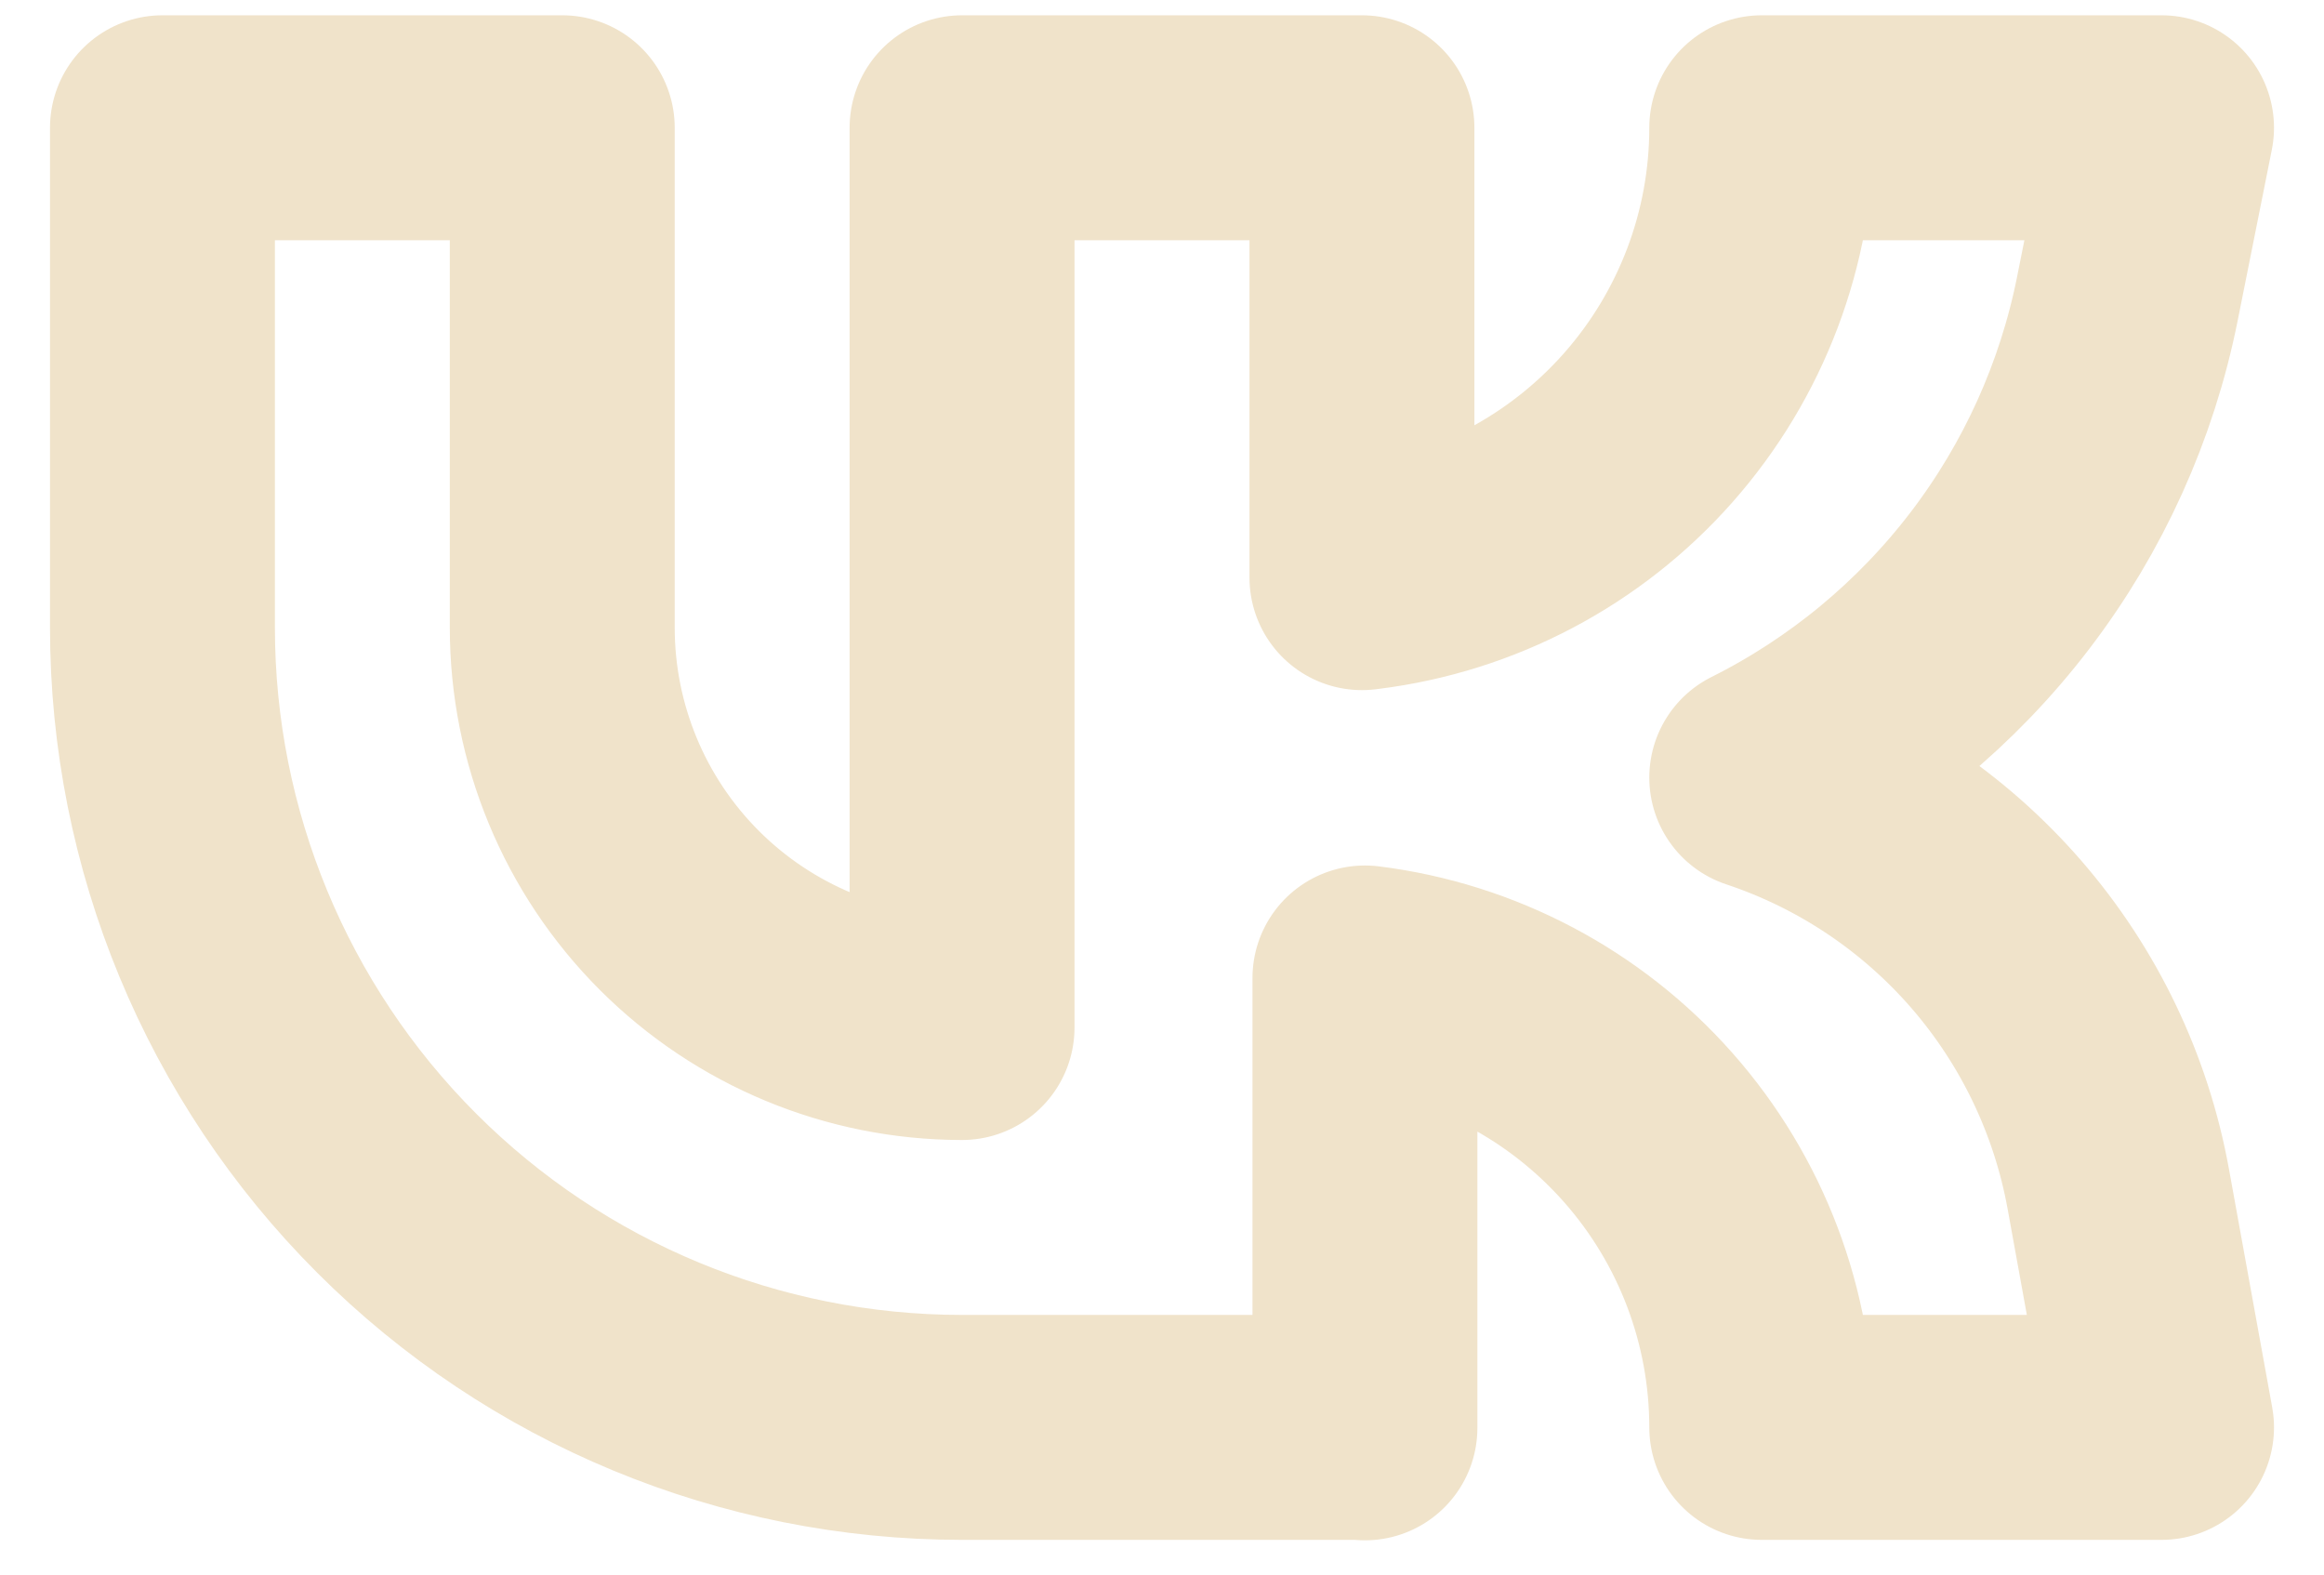 <svg width="31" height="21" viewBox="0 0 31 21" fill="none" xmlns="http://www.w3.org/2000/svg">
<path d="M18.167 19.037H12.833C10.004 19.037 7.291 17.914 5.291 15.913C3.291 13.913 2.167 11.2 2.167 8.371V1.704H7.5V8.371C7.5 9.785 8.062 11.142 9.062 12.142C10.062 13.142 11.419 13.704 12.833 13.704V1.704H18.167V7.704L18.207 7.699C19.668 7.516 21.012 6.807 21.987 5.703C22.962 4.599 23.5 3.177 23.5 1.704H28.833L28.377 3.985C28.104 5.351 27.523 6.636 26.678 7.742C25.832 8.849 24.745 9.748 23.5 10.371C24.711 10.774 25.791 11.496 26.628 12.46C27.465 13.425 28.026 14.596 28.255 15.852L28.833 19.037H23.5C23.5 17.565 22.962 16.143 21.987 15.039C21.012 13.935 19.668 13.225 18.207 13.043V19.043L18.167 19.037Z" stroke="#F0E3CA" stroke-width="3" stroke-linecap="round" stroke-linejoin="round"/>
</svg>
